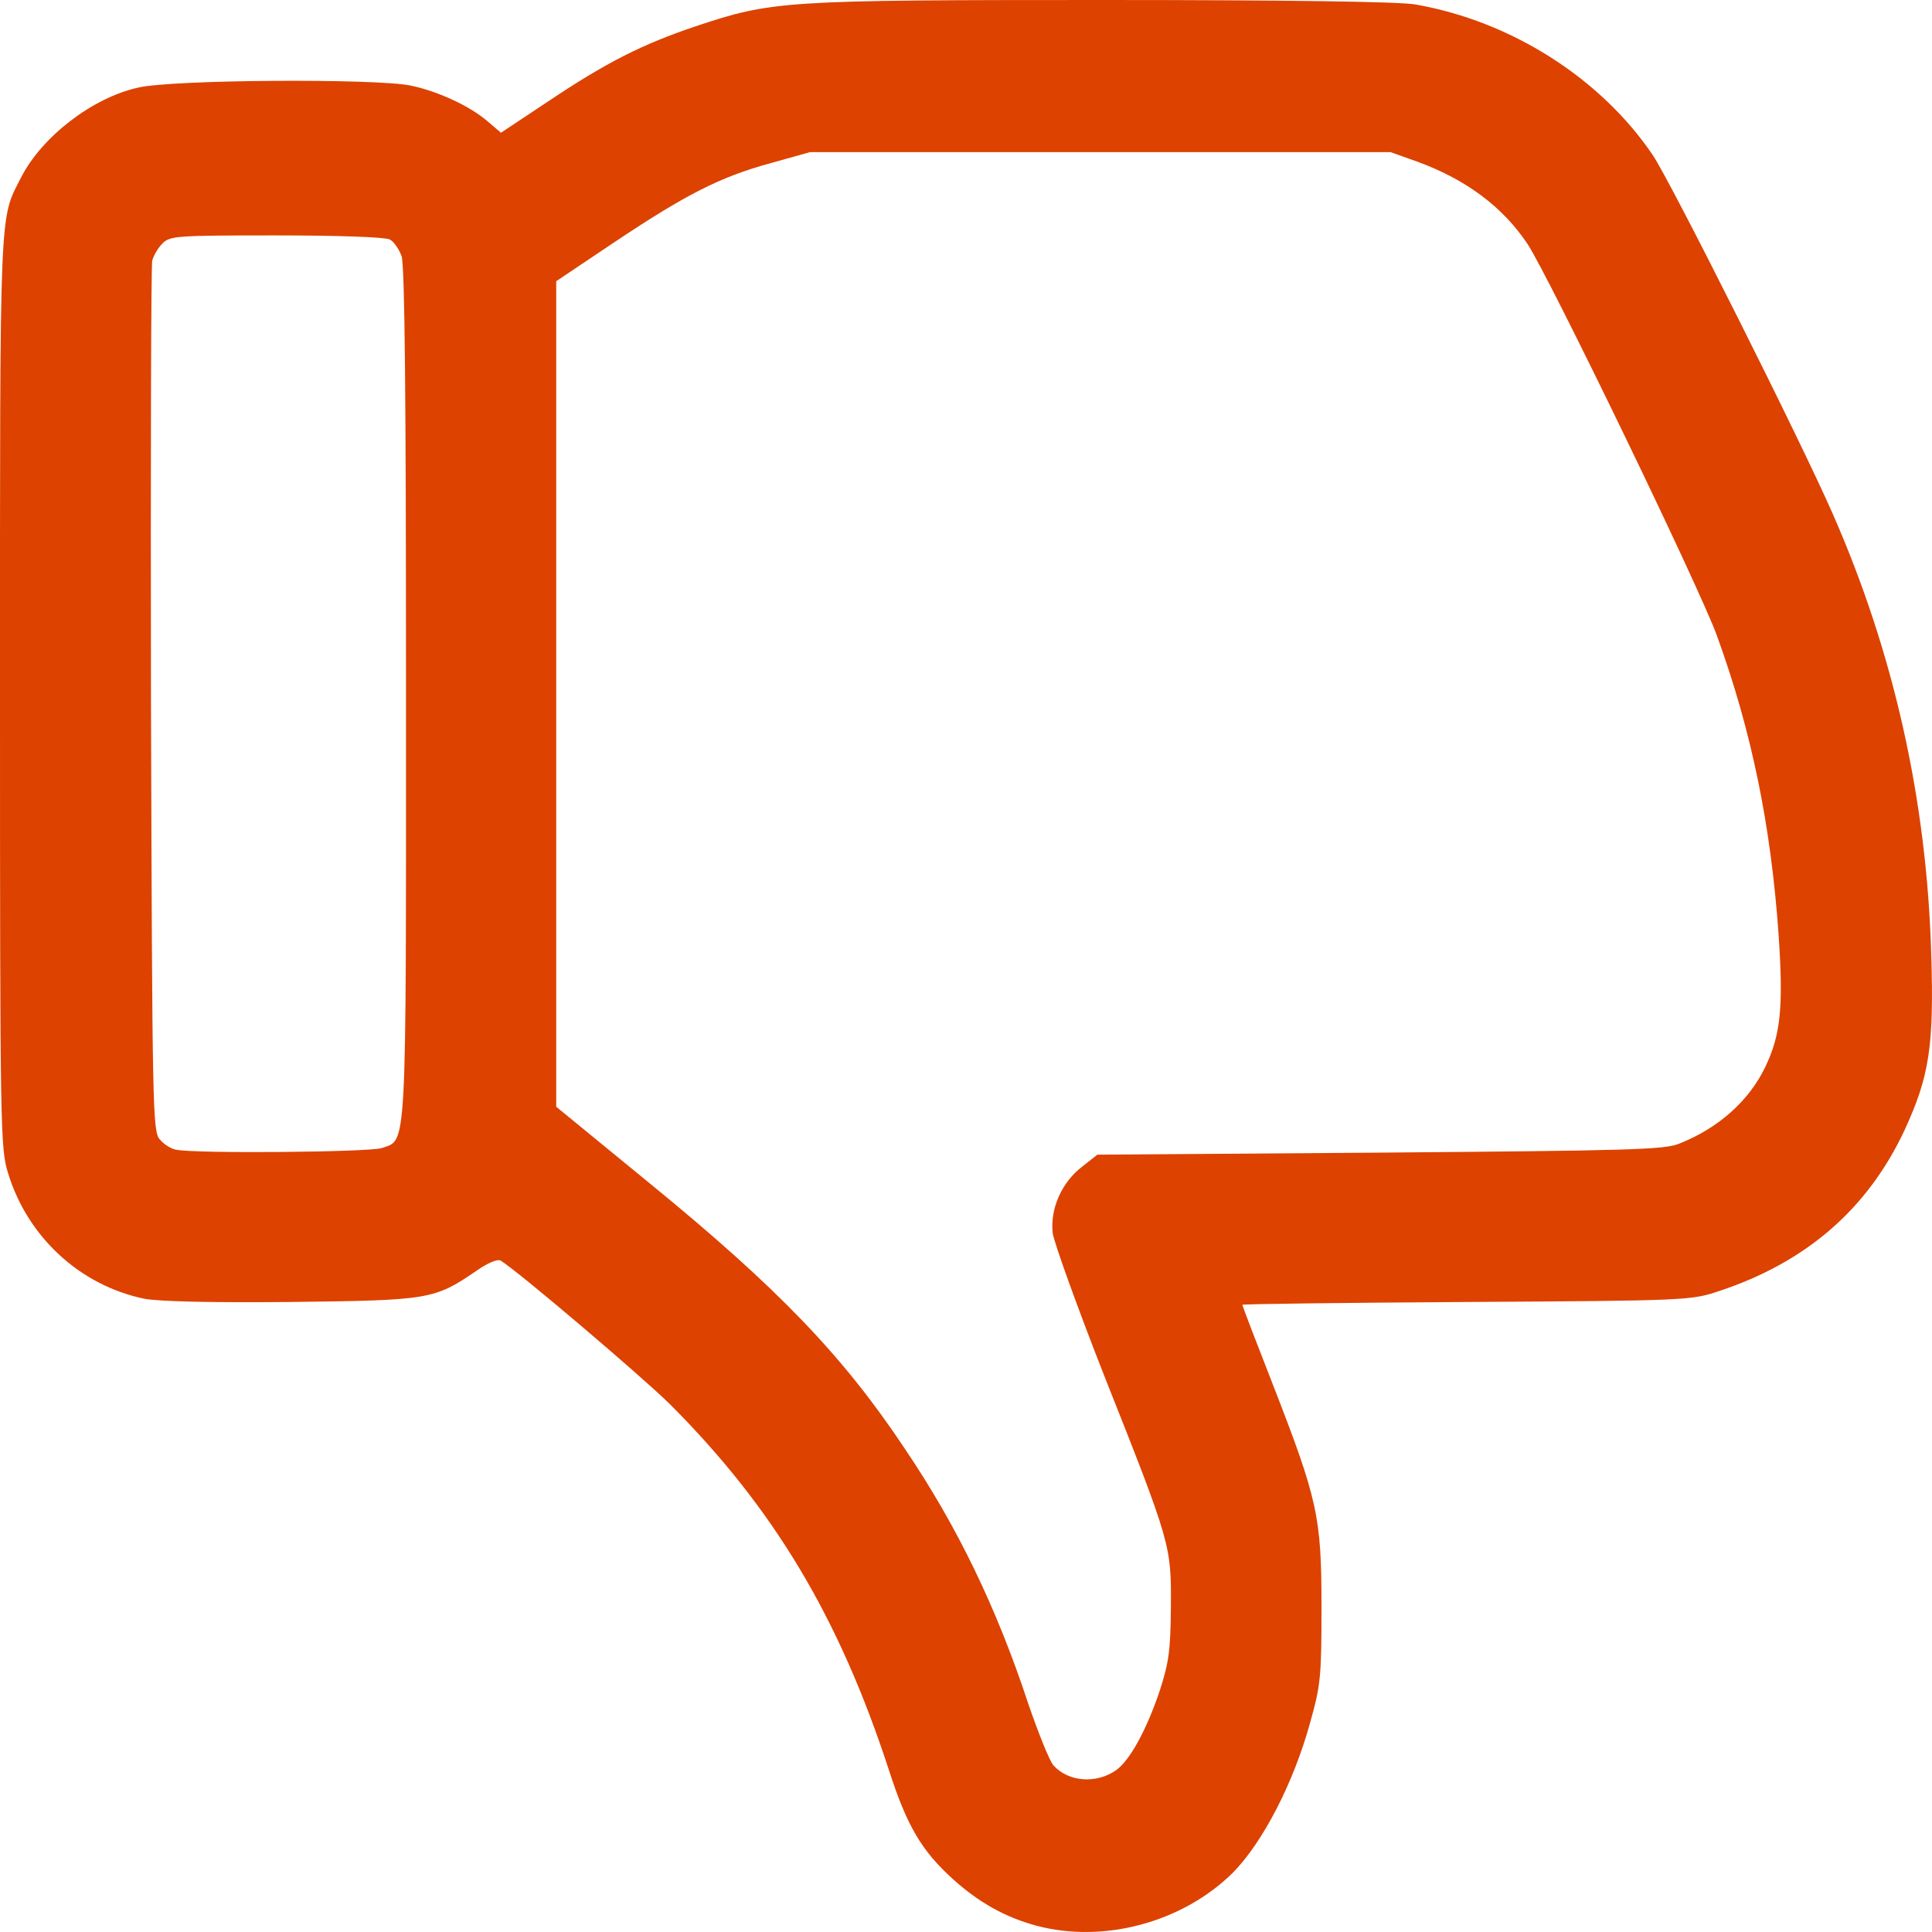 <svg width="20" height="20" viewBox="0 0 20 20" fill="none" xmlns="http://www.w3.org/2000/svg">
<path d="M10.73 19.935C10.402 19.847 10.129 19.691 9.864 19.452C9.54 19.158 9.389 18.902 9.204 18.33C8.687 16.742 8.01 15.612 6.935 14.536C6.636 14.242 5.367 13.163 5.182 13.049C5.148 13.032 5.048 13.074 4.934 13.154C4.497 13.453 4.447 13.461 3.013 13.478C2.164 13.486 1.643 13.473 1.492 13.444C0.828 13.306 0.286 12.806 0.084 12.146C0.004 11.89 3.99785e-05 11.734 3.99785e-05 7.167C3.99785e-05 2.071 -0.008 2.277 0.219 1.836C0.433 1.416 0.954 1.013 1.429 0.907C1.782 0.823 3.892 0.811 4.253 0.886C4.531 0.945 4.854 1.092 5.043 1.252L5.186 1.374L5.674 1.05C6.275 0.647 6.649 0.458 7.199 0.273C7.994 0.008 8.099 0 11.415 0C13.314 0 14.491 0.017 14.651 0.046C15.643 0.218 16.572 0.811 17.109 1.605C17.29 1.87 18.652 4.584 18.976 5.327C19.606 6.764 19.946 8.285 19.992 9.877C20.022 10.835 19.971 11.146 19.715 11.701C19.333 12.516 18.698 13.066 17.799 13.364C17.509 13.461 17.483 13.465 15.185 13.478C13.907 13.486 12.861 13.499 12.861 13.507C12.861 13.52 13.003 13.889 13.176 14.331C13.642 15.528 13.68 15.7 13.68 16.637C13.68 17.355 13.672 17.444 13.562 17.834C13.39 18.46 13.071 19.074 12.76 19.389C12.239 19.901 11.427 20.12 10.73 19.935ZM11.558 18.322C11.696 18.221 11.869 17.91 12.007 17.498C12.1 17.208 12.117 17.087 12.121 16.637C12.125 15.998 12.125 15.99 11.431 14.242C11.154 13.537 10.915 12.873 10.898 12.768C10.868 12.516 10.99 12.238 11.205 12.075L11.36 11.953L14.285 11.932C16.866 11.911 17.231 11.902 17.383 11.839C17.786 11.68 18.105 11.398 18.274 11.045C18.433 10.713 18.463 10.432 18.412 9.676C18.332 8.545 18.135 7.575 17.773 6.579C17.584 6.062 16.042 2.878 15.815 2.529C15.559 2.143 15.176 1.857 14.668 1.672L14.395 1.575H11.389H8.385L7.977 1.689C7.452 1.832 7.094 2.017 6.359 2.508L5.758 2.911V7.184V11.457L6.737 12.259C8.053 13.335 8.729 14.037 9.368 14.999C9.91 15.801 10.318 16.645 10.646 17.641C10.751 17.944 10.864 18.229 10.906 18.276C11.062 18.448 11.352 18.469 11.558 18.322ZM3.951 11.885C4.215 11.793 4.203 11.999 4.203 7.172C4.203 4.075 4.19 2.748 4.157 2.651C4.131 2.58 4.077 2.5 4.035 2.479C3.988 2.454 3.497 2.437 2.862 2.437C1.824 2.437 1.761 2.441 1.681 2.521C1.635 2.567 1.589 2.647 1.576 2.697C1.563 2.752 1.559 4.802 1.563 7.251C1.576 11.528 1.58 11.717 1.656 11.797C1.698 11.848 1.774 11.894 1.824 11.902C2.038 11.944 3.82 11.927 3.951 11.885Z" fill="#DD4200"/>
</svg>
